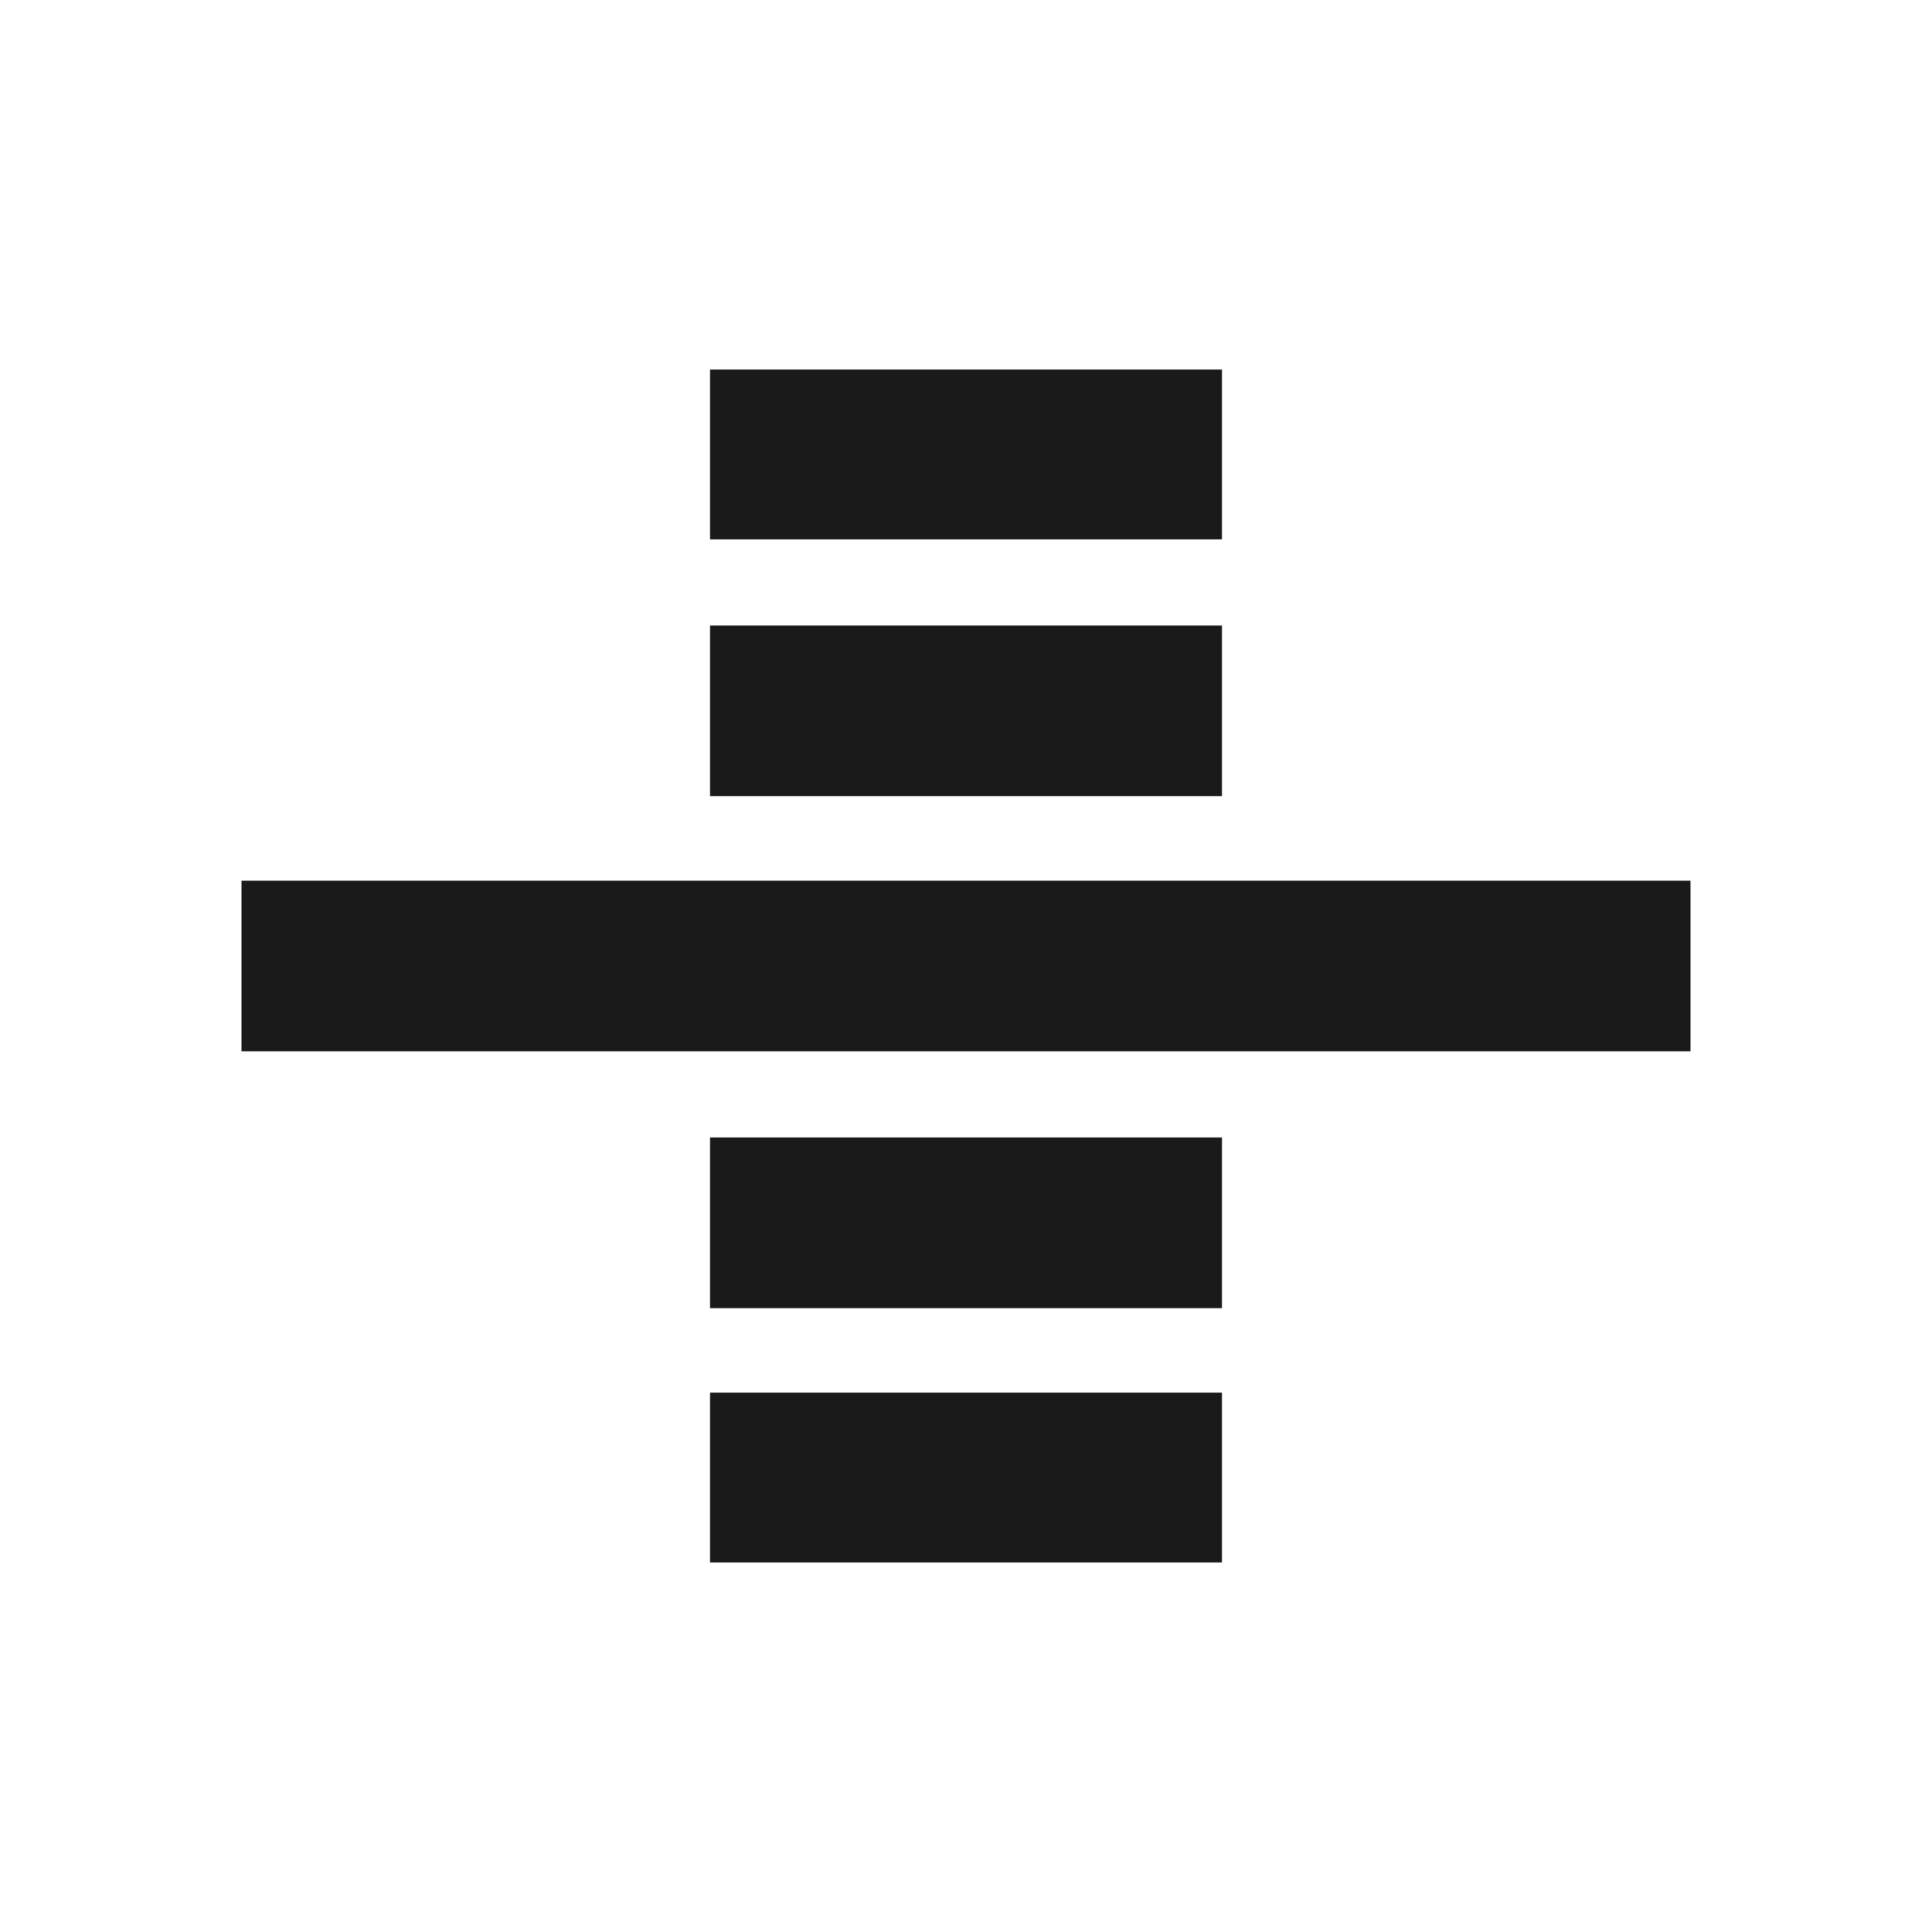 <svg xmlns="http://www.w3.org/2000/svg" width="24" height="24"><path fill="#1a1a1a" d="M8.82 17.3h6.36v2.11H8.82V17.3m0-3.17h6.36v2.12H8.82v-2.12m0-6.36h6.36v2.12H8.82V7.76m0-3.17h6.36V6.7H8.82V4.59M3 13.06h18v-2.12H3v2.12"/></svg>